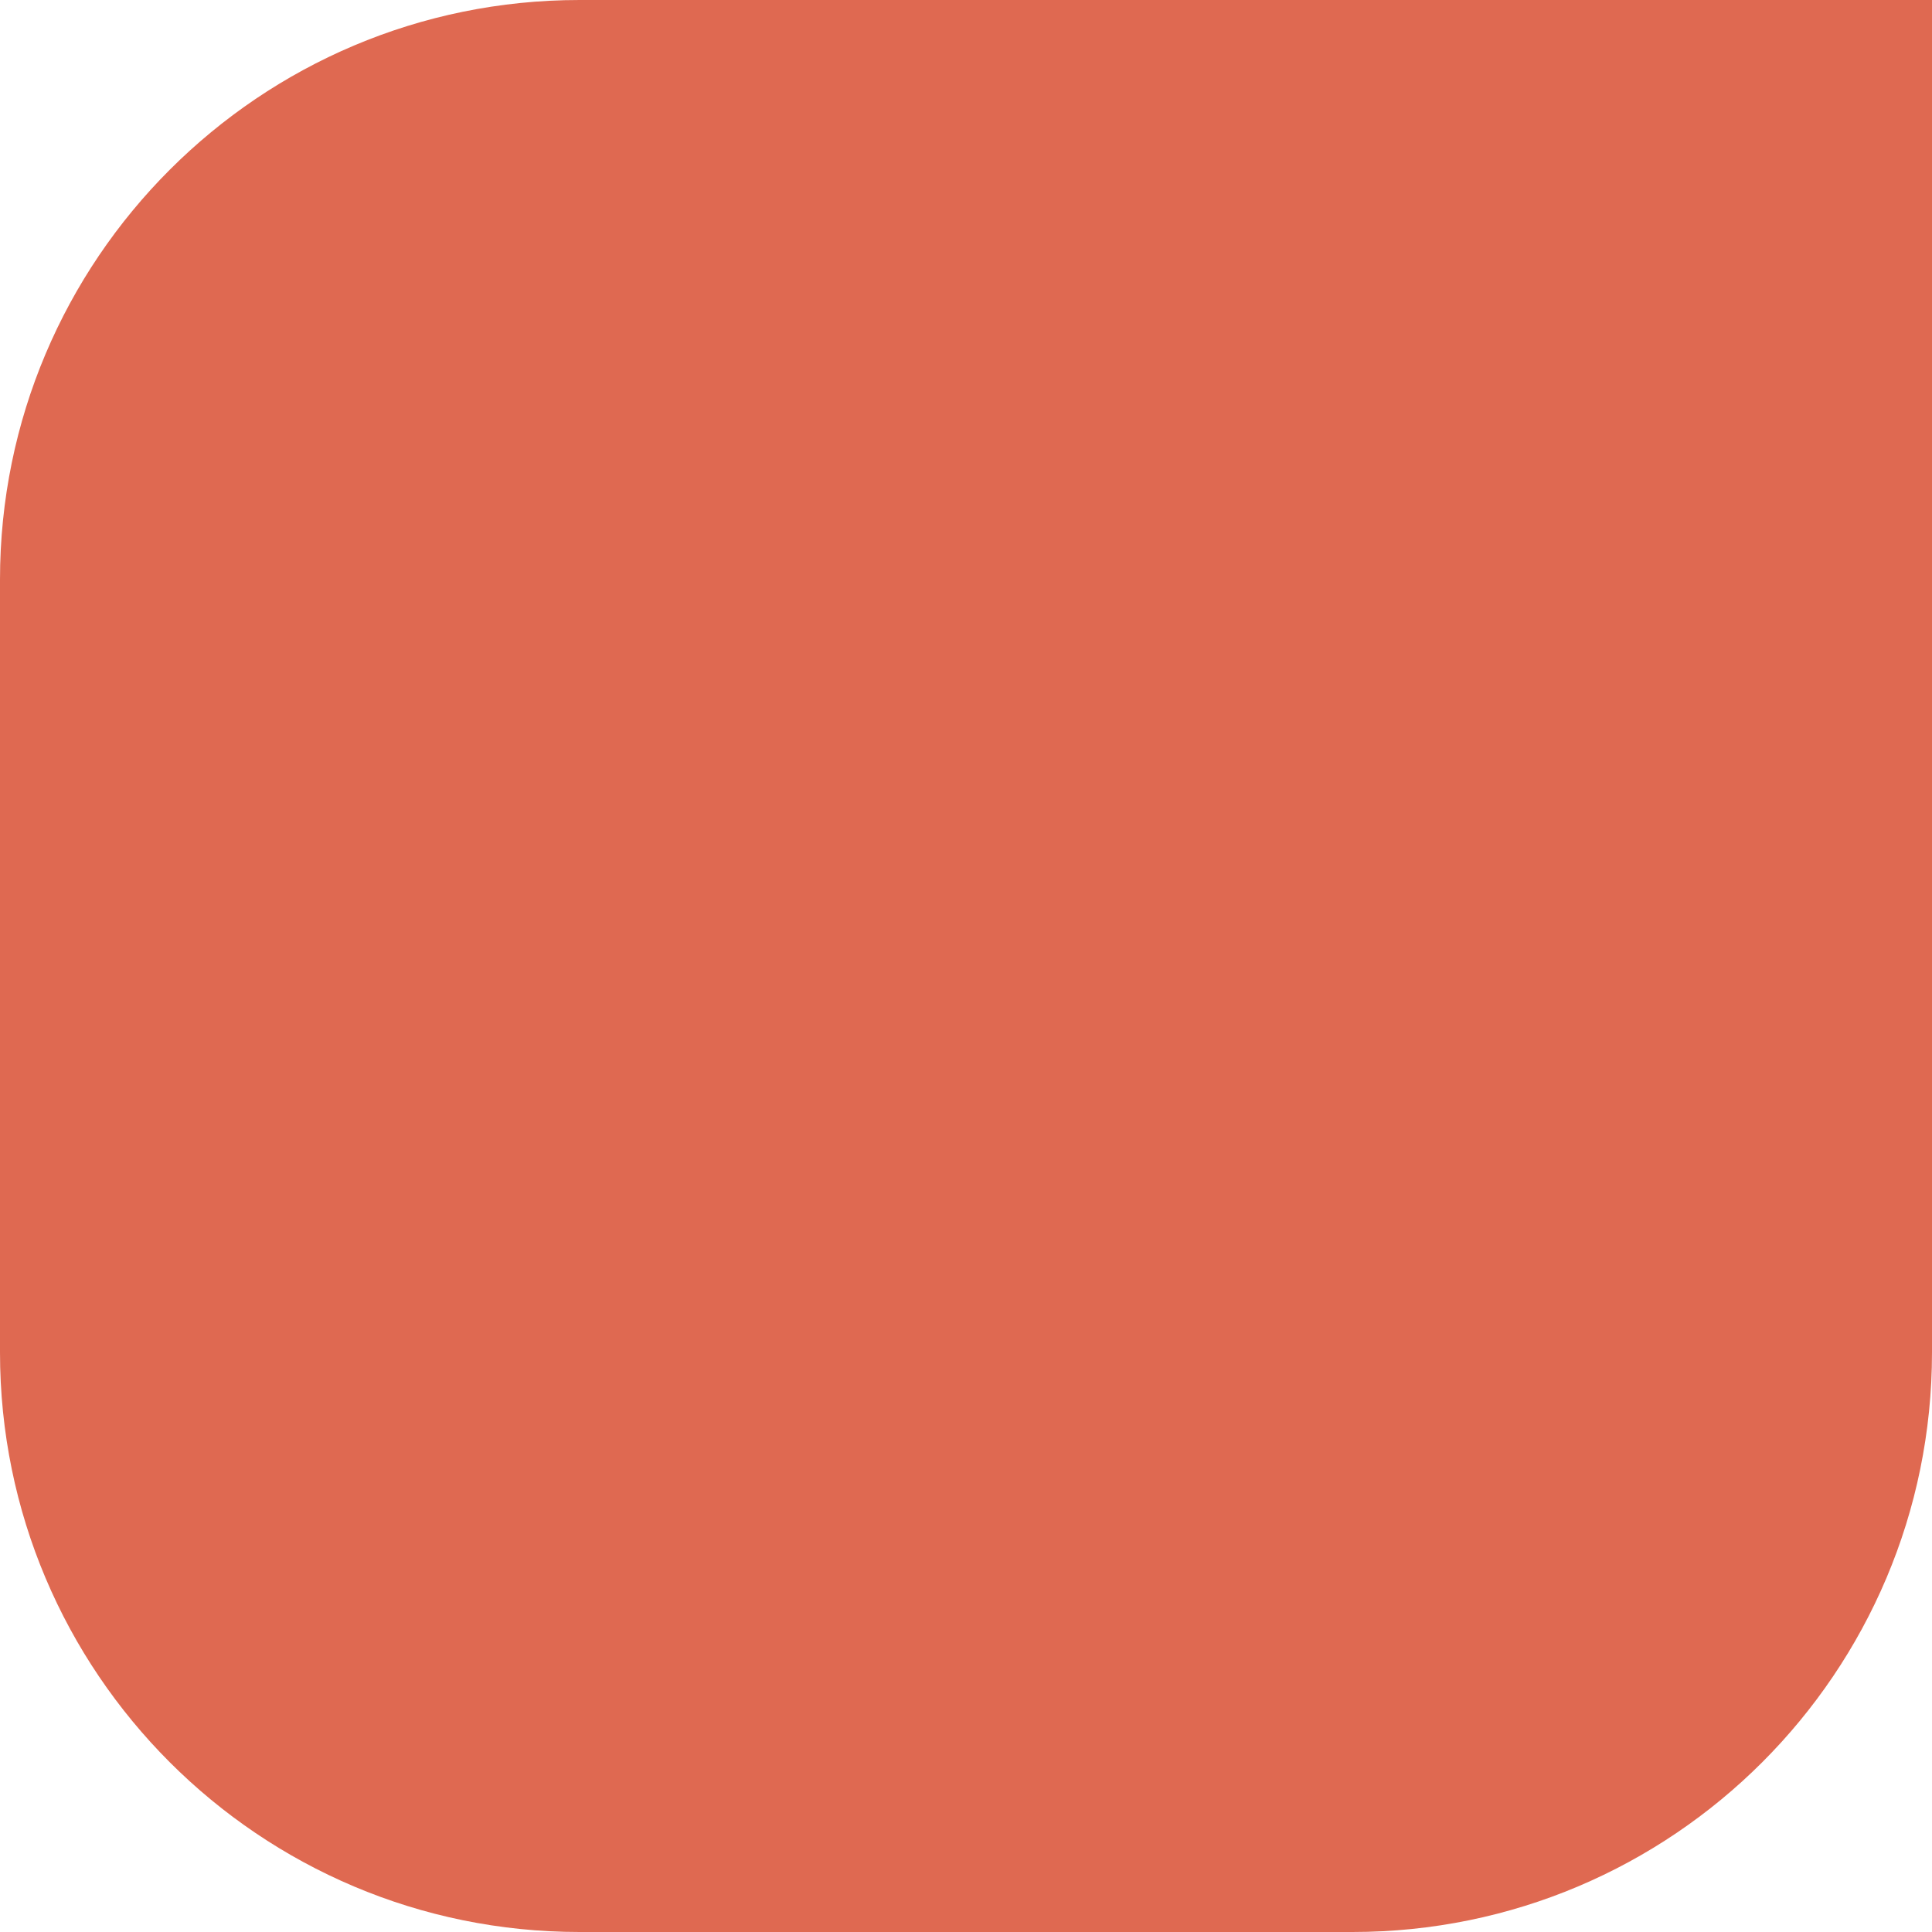 <svg width="100" height="100" viewBox="0 0 100 100" fill="none" xmlns="http://www.w3.org/2000/svg">
<path id="Rectangle 157" d="M0 30C0 13.431 13.431 0 30 0H100V70C100 86.569 86.569 100 70 100H30C13.431 100 0 86.569 0 70V30Z" fill="#DF6951"/>
</svg>
